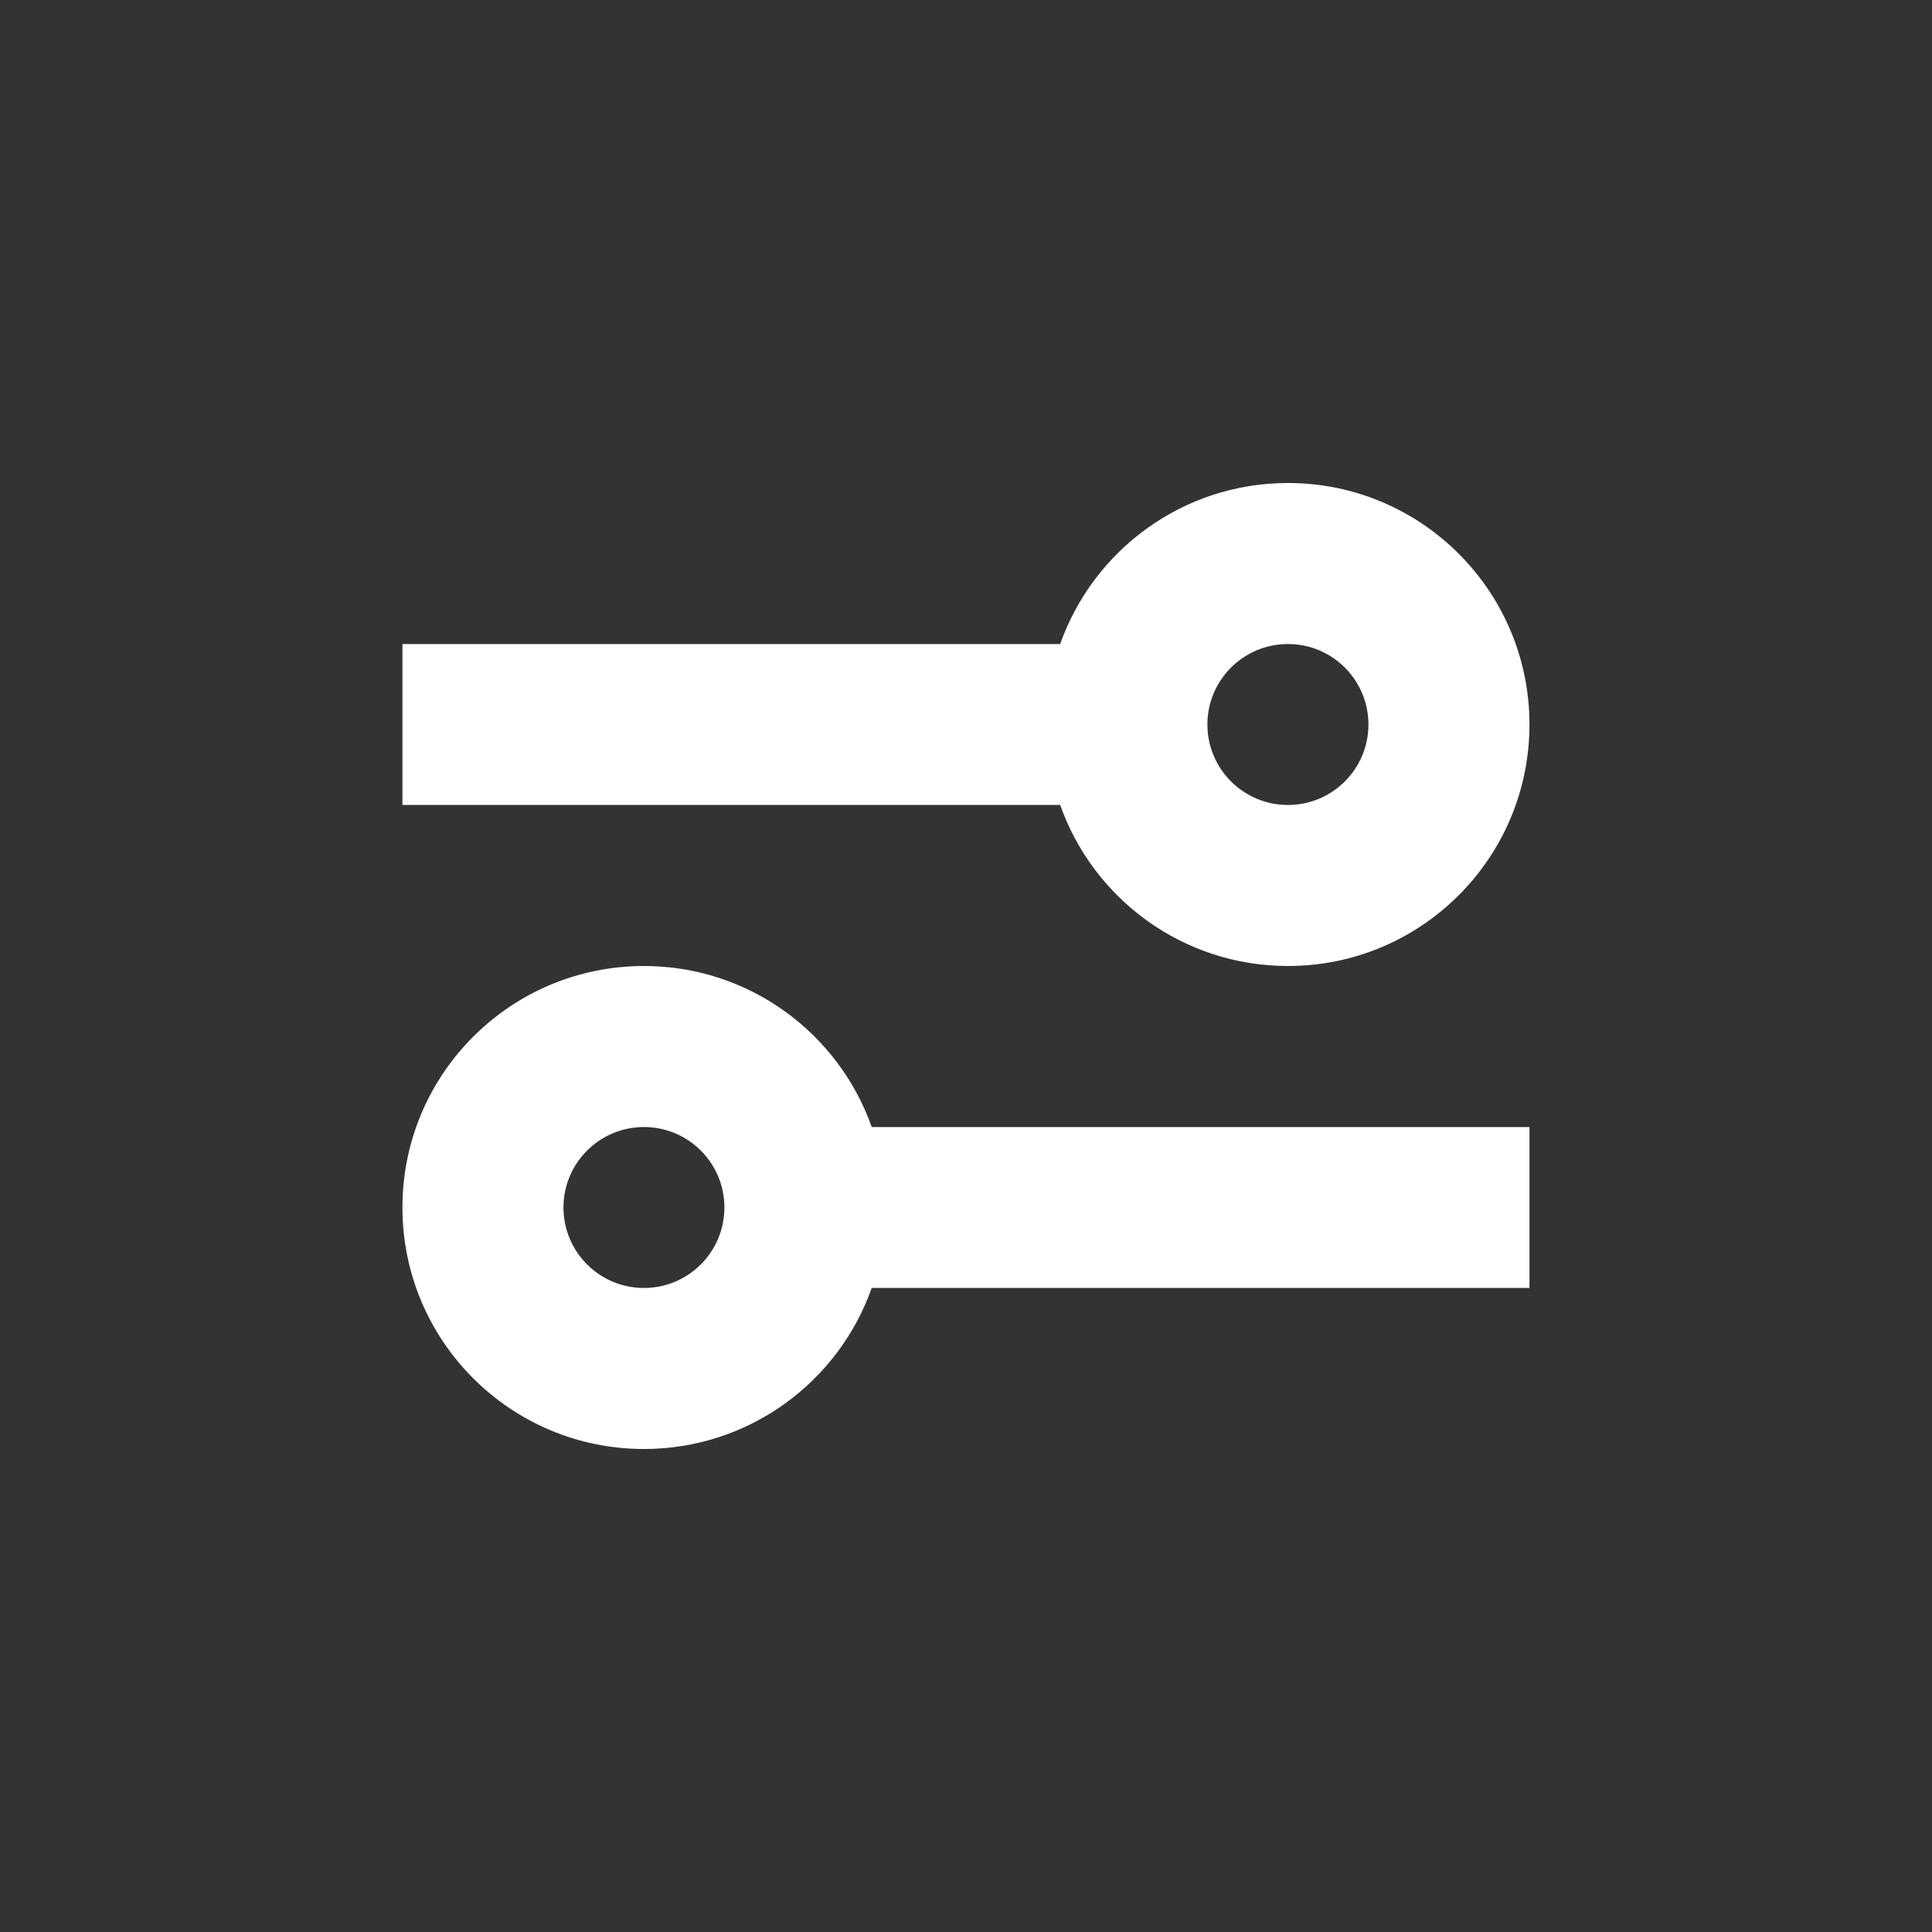 <svg width="20" height="20" viewBox="0 0 20 20" fill="none" xmlns="http://www.w3.org/2000/svg">
<rect x="0" y="0" width="20" height="20" fill="#333333" stroke="none"/>
<path fill-rule="evenodd" clip-rule="evenodd" d="M13.333 10C12.244 10 11.318 9.304 10.975 8.333H4.166V6.667H10.975C11.318 5.696 12.244 5 13.333 5C14.713 5 15.833 6.119 15.833 7.5C15.833 8.881 14.713 10 13.333 10ZM12.499 7.5C12.499 7.96 12.872 8.333 13.333 8.333C13.793 8.333 14.166 7.96 14.166 7.5C14.166 7.04 13.793 6.667 13.333 6.667C12.872 6.667 12.499 7.04 12.499 7.5Z" fill="white"/>
<path fill-rule="evenodd" clip-rule="evenodd" d="M4.166 12.5C4.166 13.881 5.285 15 6.666 15C7.755 15 8.681 14.304 9.024 13.333H15.833V11.667H9.024C8.681 10.696 7.755 10 6.666 10C5.285 10 4.166 11.119 4.166 12.5ZM5.833 12.5C5.833 12.96 6.206 13.333 6.666 13.333C7.126 13.333 7.499 12.96 7.499 12.5C7.499 12.04 7.126 11.667 6.666 11.667C6.206 11.667 5.833 12.04 5.833 12.5Z" fill="white"/>
</svg>
